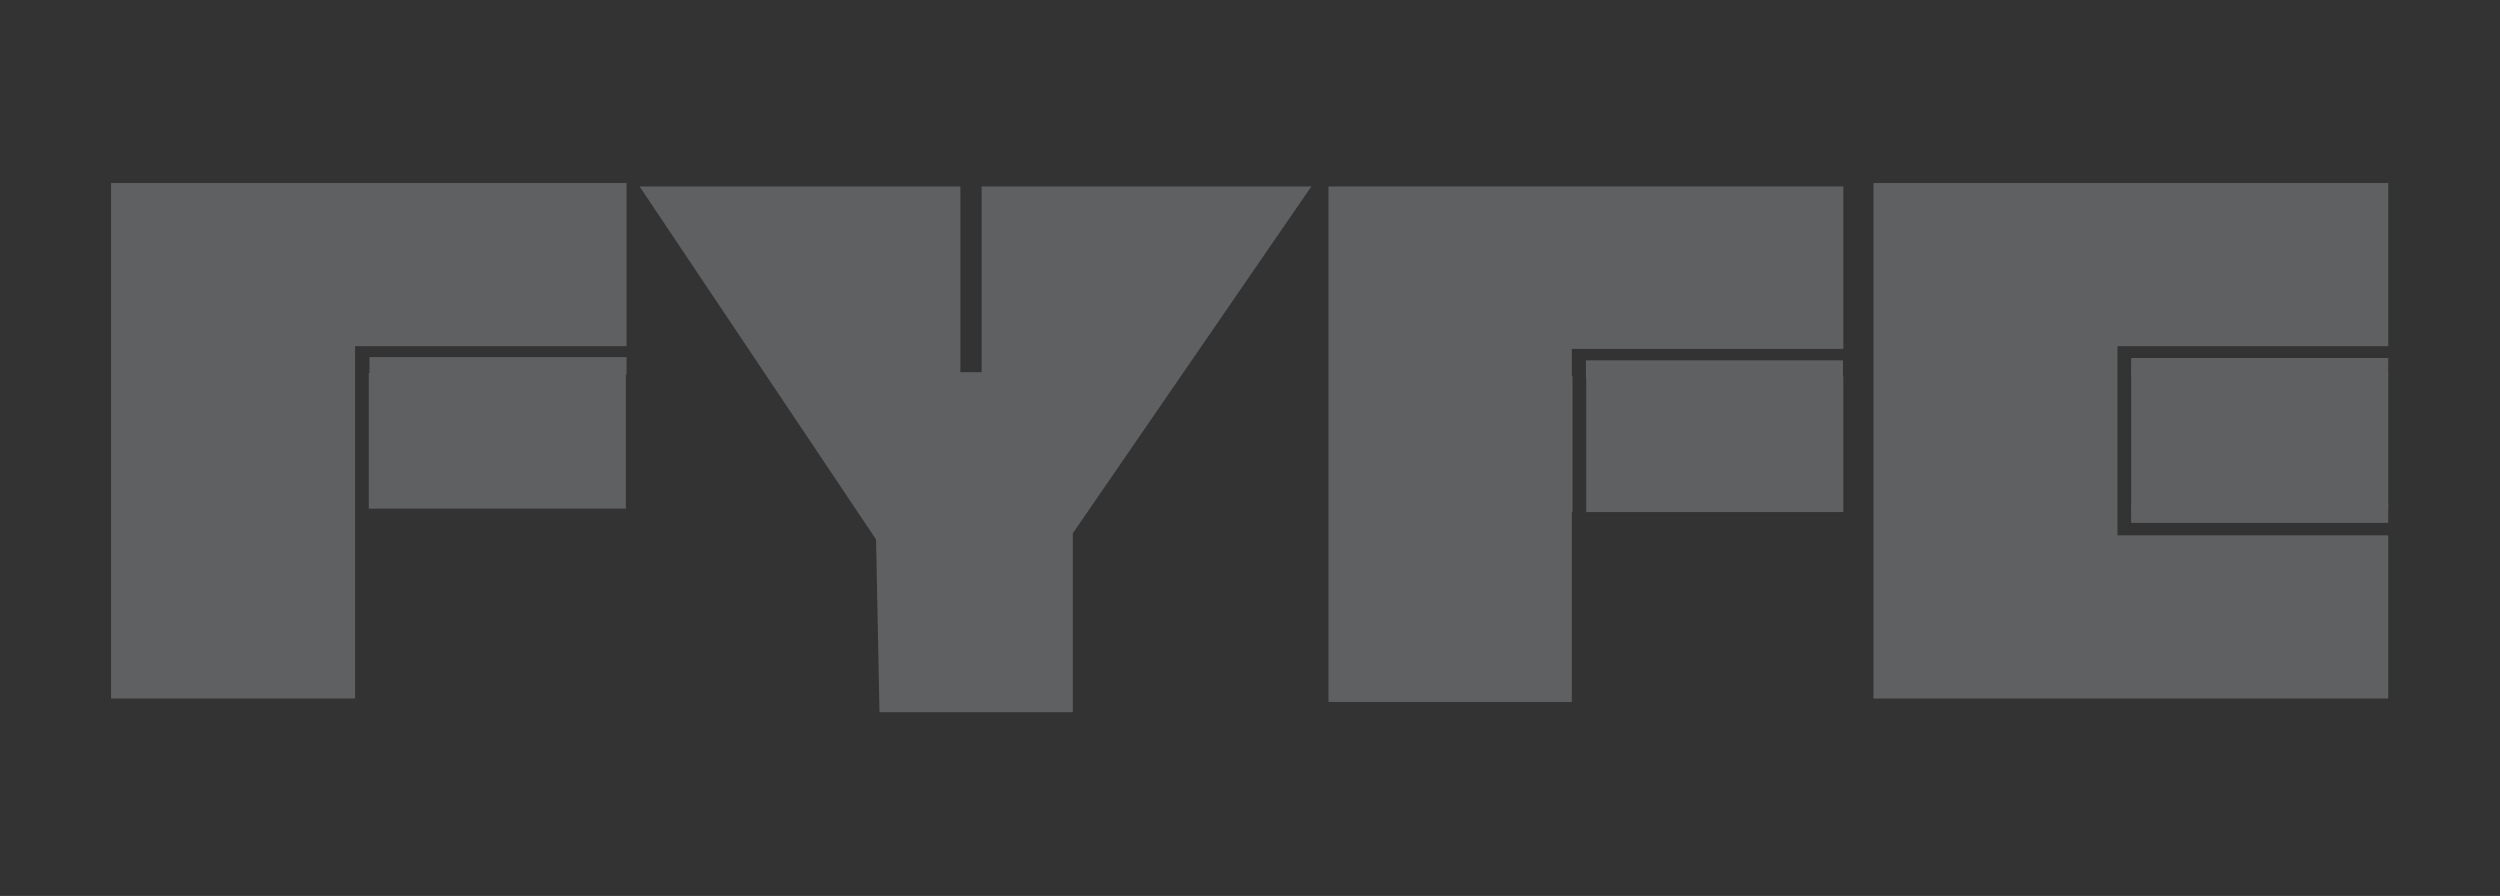 <?xml version="1.0" encoding="utf-8"?>
<!-- Generator: Adobe Illustrator 19.2.1, SVG Export Plug-In . SVG Version: 6.00 Build 0)  -->
<svg version="1.1" id="Layer_1" xmlns="http://www.w3.org/2000/svg" xmlns:xlink="http://www.w3.org/1999/xlink" x="0px" y="0px"
	 viewBox="0 0 364.7 130.7" style="enable-background:new 0 0 364.7 130.7;" xml:space="preserve">
<rect x="0" y="0" width="364.7" height="130.7" fill="#333333" stroke="none"/>
<style type="text/css">
	.st0{fill:#5F6062;}
	.st1{fill:#FFFFFF;}
</style>
<g>
	<g>
		<path class="st0" d="M212.1-349.1v23.7h-39.5v4h39.5v19.8h-39.5v27.7h-35.6v-75.1H212.1z"/>
		<path class="st0" d="M390-349.1v23.7h-39.5v4H390v19.8h-39.5v27.7h-35.6v-75.1H390z"/>
		<path class="st0" d="M429.6-297.7h39.5v23.7H394v-75.1h75.1v23.7h-39.5v4h39.5v19.8h-39.5V-297.7z"/>
	</g>
</g>
<polygon class="st0" points="249,-271.9 277.2,-271.9 277.2,-298 312,-348.6 263.9,-348.6 263.9,-321.5 260.7,-321.5 260.7,-348.6 
	214,-348.6 248.5,-297.1 "/>
<rect x="162.7" y="-313.4" transform="matrix(9.448354e-008 -1 1 9.448354e-008 485.871 -138.833)" class="st1" width="21.7" height="2"/>
<rect x="174.5" y="-323.2" transform="matrix(-1 -4.622048e-011 4.622048e-011 -1 386.543 -643.741)" class="st0" width="37.5" height="2.7"/>
<rect x="340.7" y="-313.5" transform="matrix(1.754336e-011 -1 1 1.754336e-011 663.954 39.042)" class="st1" width="21.7" height="2"/>
<rect x="352.5" y="-323.3" transform="matrix(-1 -4.622048e-011 4.622048e-011 -1 742.501 -643.95)" class="st0" width="37.5" height="2.7"/>
<rect x="418.6" y="-312.6" transform="matrix(-6.820581e-006 -1 1 -6.820581e-006 742.178 118.985)" class="st1" width="23.9" height="2"/>
<rect x="431.6" y="-323.6" transform="matrix(-1 -4.624446e-011 4.624446e-011 -1 900.668 -644.491)" class="st0" width="37.5" height="2.7"/>
<rect x="431.6" y="-302.2" transform="matrix(-1 -4.617163e-011 4.617163e-011 -1 900.668 -601.741)" class="st0" width="37.5" height="2.7"/>
<rect x="-63.4" y="-240.5" class="st1" width="354" height="133.3"/>
<polygon class="st0" points="128.3,103.9 156.5,103.9 156.5,77.8 191.3,27.2 143.2,27.2 143.2,54.3 140.1,54.3 140.1,27.2 
	93.3,27.2 127.8,78.7 "/>
<g>
	<rect x="53.8" y="54.4" class="st0" width="37.5" height="19.8"/>
	<polygon class="st0" points="16.2,26.7 16.2,101.9 51.8,101.9 51.8,74.2 51.8,74.2 51.8,54.4 51.8,54.4 51.8,50.5 91.4,50.5 
		91.4,26.7 	"/>
</g>
<rect x="53.8" y="52.1" transform="matrix(-1 -4.247015e-011 4.247015e-011 -1 145.2 106.698)" class="st0" width="37.5" height="2.5"/>
<g>
	<rect x="231.4" y="54.9" class="st0" width="37.5" height="19.8"/>
	<polygon class="st0" points="193.8,27.2 193.8,102.4 229.3,102.4 229.3,74.7 229.4,74.7 229.4,54.9 229.3,54.9 229.3,50.9 
		268.9,50.9 268.9,27.2 	"/>
</g>
<rect x="231.4" y="52.6" transform="matrix(-1 -4.247015e-011 4.247015e-011 -1 500.255 107.67)" class="st0" width="37.5" height="2.5"/>
<g>
	<rect x="310.9" y="54.4" class="st0" width="37.5" height="19.8"/>
	<polygon class="st0" points="273.3,26.7 273.3,101.9 348.4,101.9 348.4,78.1 308.9,78.1 308.9,74.2 308.9,74.2 308.9,54.4 
		308.9,54.4 308.9,50.5 348.4,50.5 348.4,26.7 	"/>
</g>
<rect x="310.9" y="52.2" transform="matrix(-1 -4.624446e-011 4.624446e-011 -1 659.29 107.123)" class="st0" width="37.5" height="2.7"/>
<rect x="310.9" y="73.6" transform="matrix(-1 -4.617163e-011 4.617163e-011 -1 659.29 149.873)" class="st0" width="37.5" height="2.7"/>
</svg>
